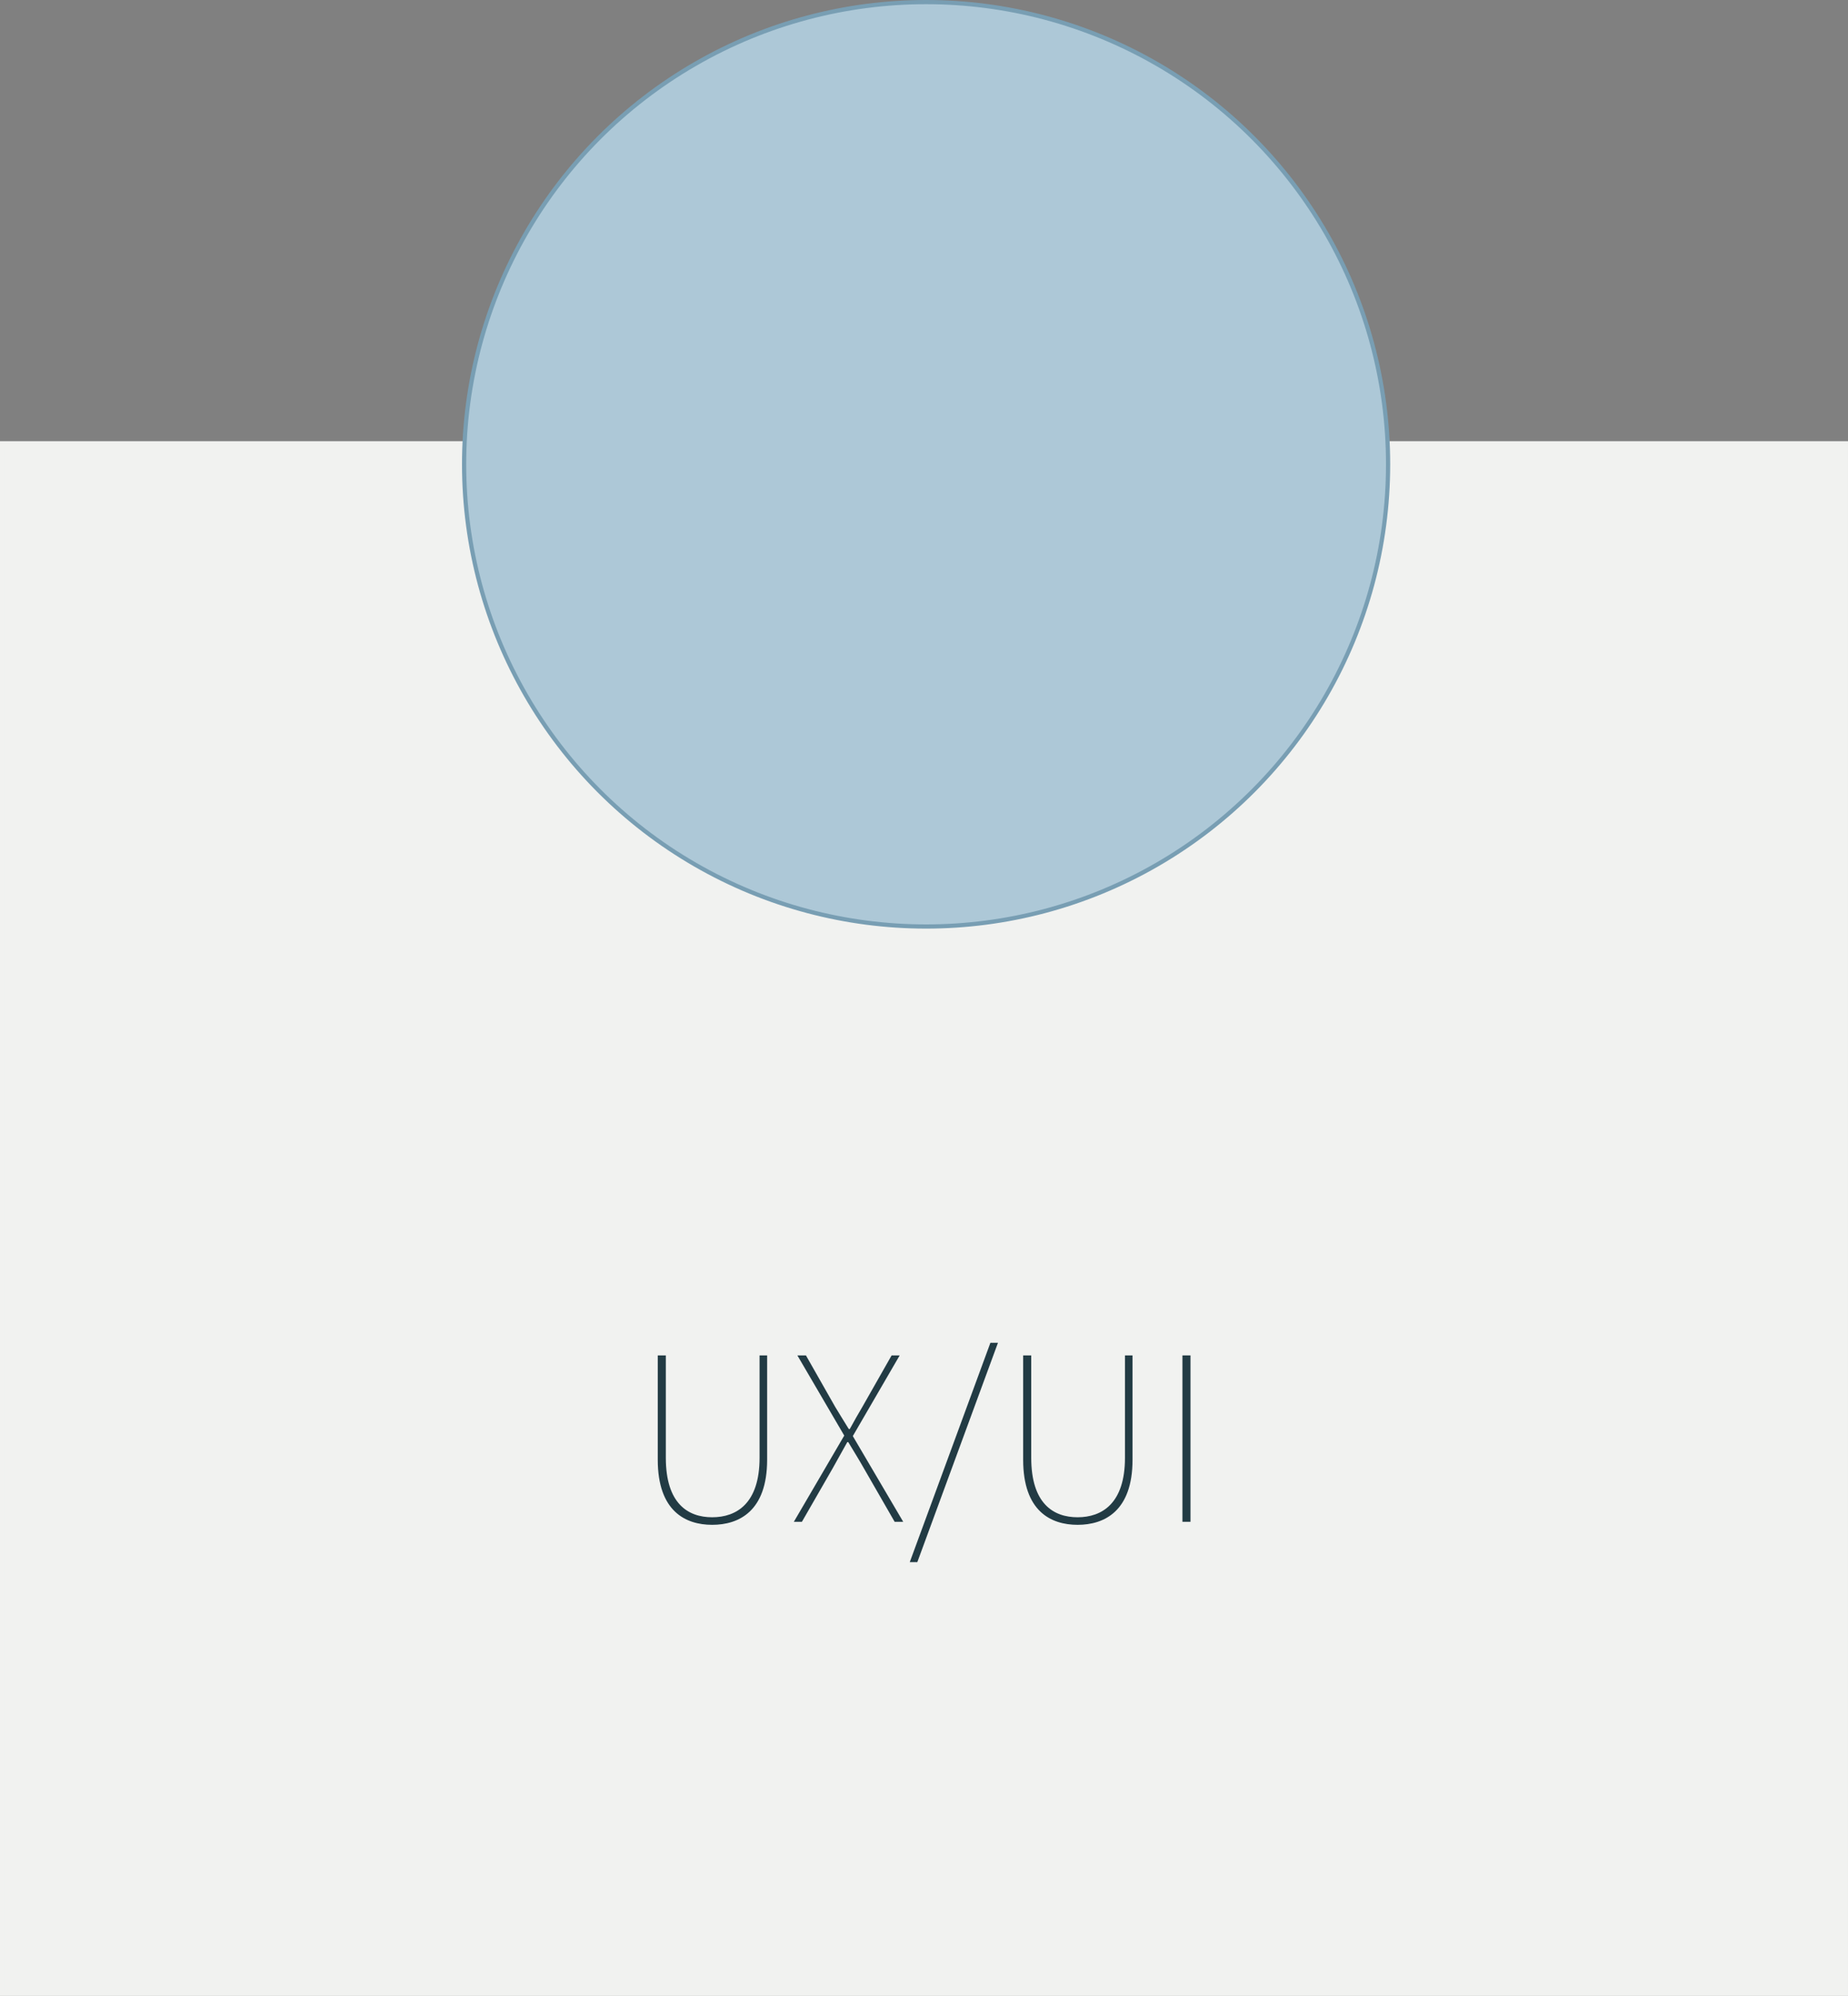 <?xml version="1.0" encoding="UTF-8"?><svg id="Layer_1" xmlns="http://www.w3.org/2000/svg" width="440" height="475" viewBox="0 0 440 475"><rect x="0" y="0" width="440" height="475" fill="#808080" stroke="none"/><defs><style>.cls-1{fill:#f1f2f0;stroke:#f1f2f0;}.cls-1,.cls-2{stroke-miterlimit:10;}.cls-2{fill:#adc8d7;stroke:#789eb3;}.cls-3{fill:#223b44;stroke-width:0px;}</style></defs><rect class="cls-1" x=".5" y="105.5" width="439" height="369"/><circle class="cls-2" cx="220.5" cy="110.5" r="110"/><path class="cls-3" d="m156.61,347.41v-24.84h1.92v24.36c0,10.92,5.28,14.16,11.04,14.16s11.28-3.24,11.28-14.16v-24.36h1.8v24.84c0,12.24-6.72,15.48-13.08,15.48s-12.96-3.24-12.96-15.48Z"/><path class="cls-3" d="m201.01,341.65l-11.16-19.08h2.04l6.96,12.24c1.08,1.8,1.92,3.12,3.24,5.28h.24c1.2-2.16,1.92-3.48,3-5.28l6.96-12.24h1.92l-11.16,19.2,12,20.4h-2.04l-7.32-12.72c-1.08-1.92-2.28-3.84-3.72-6.24h-.24c-1.32,2.4-2.4,4.32-3.48,6.24l-7.32,12.72h-1.92l12-20.52Z"/><path class="cls-3" d="m235.81,319.57h1.8l-19.2,52.2h-1.8l19.2-52.2Z"/><path class="cls-3" d="m243.61,347.41v-24.84h1.92v24.36c0,10.92,5.28,14.16,11.04,14.16s11.28-3.24,11.28-14.16v-24.36h1.8v24.84c0,12.24-6.72,15.48-13.08,15.48s-12.96-3.24-12.96-15.48Z"/><path class="cls-3" d="m281.53,322.57h1.92v39.6h-1.92v-39.6Z"/></svg>